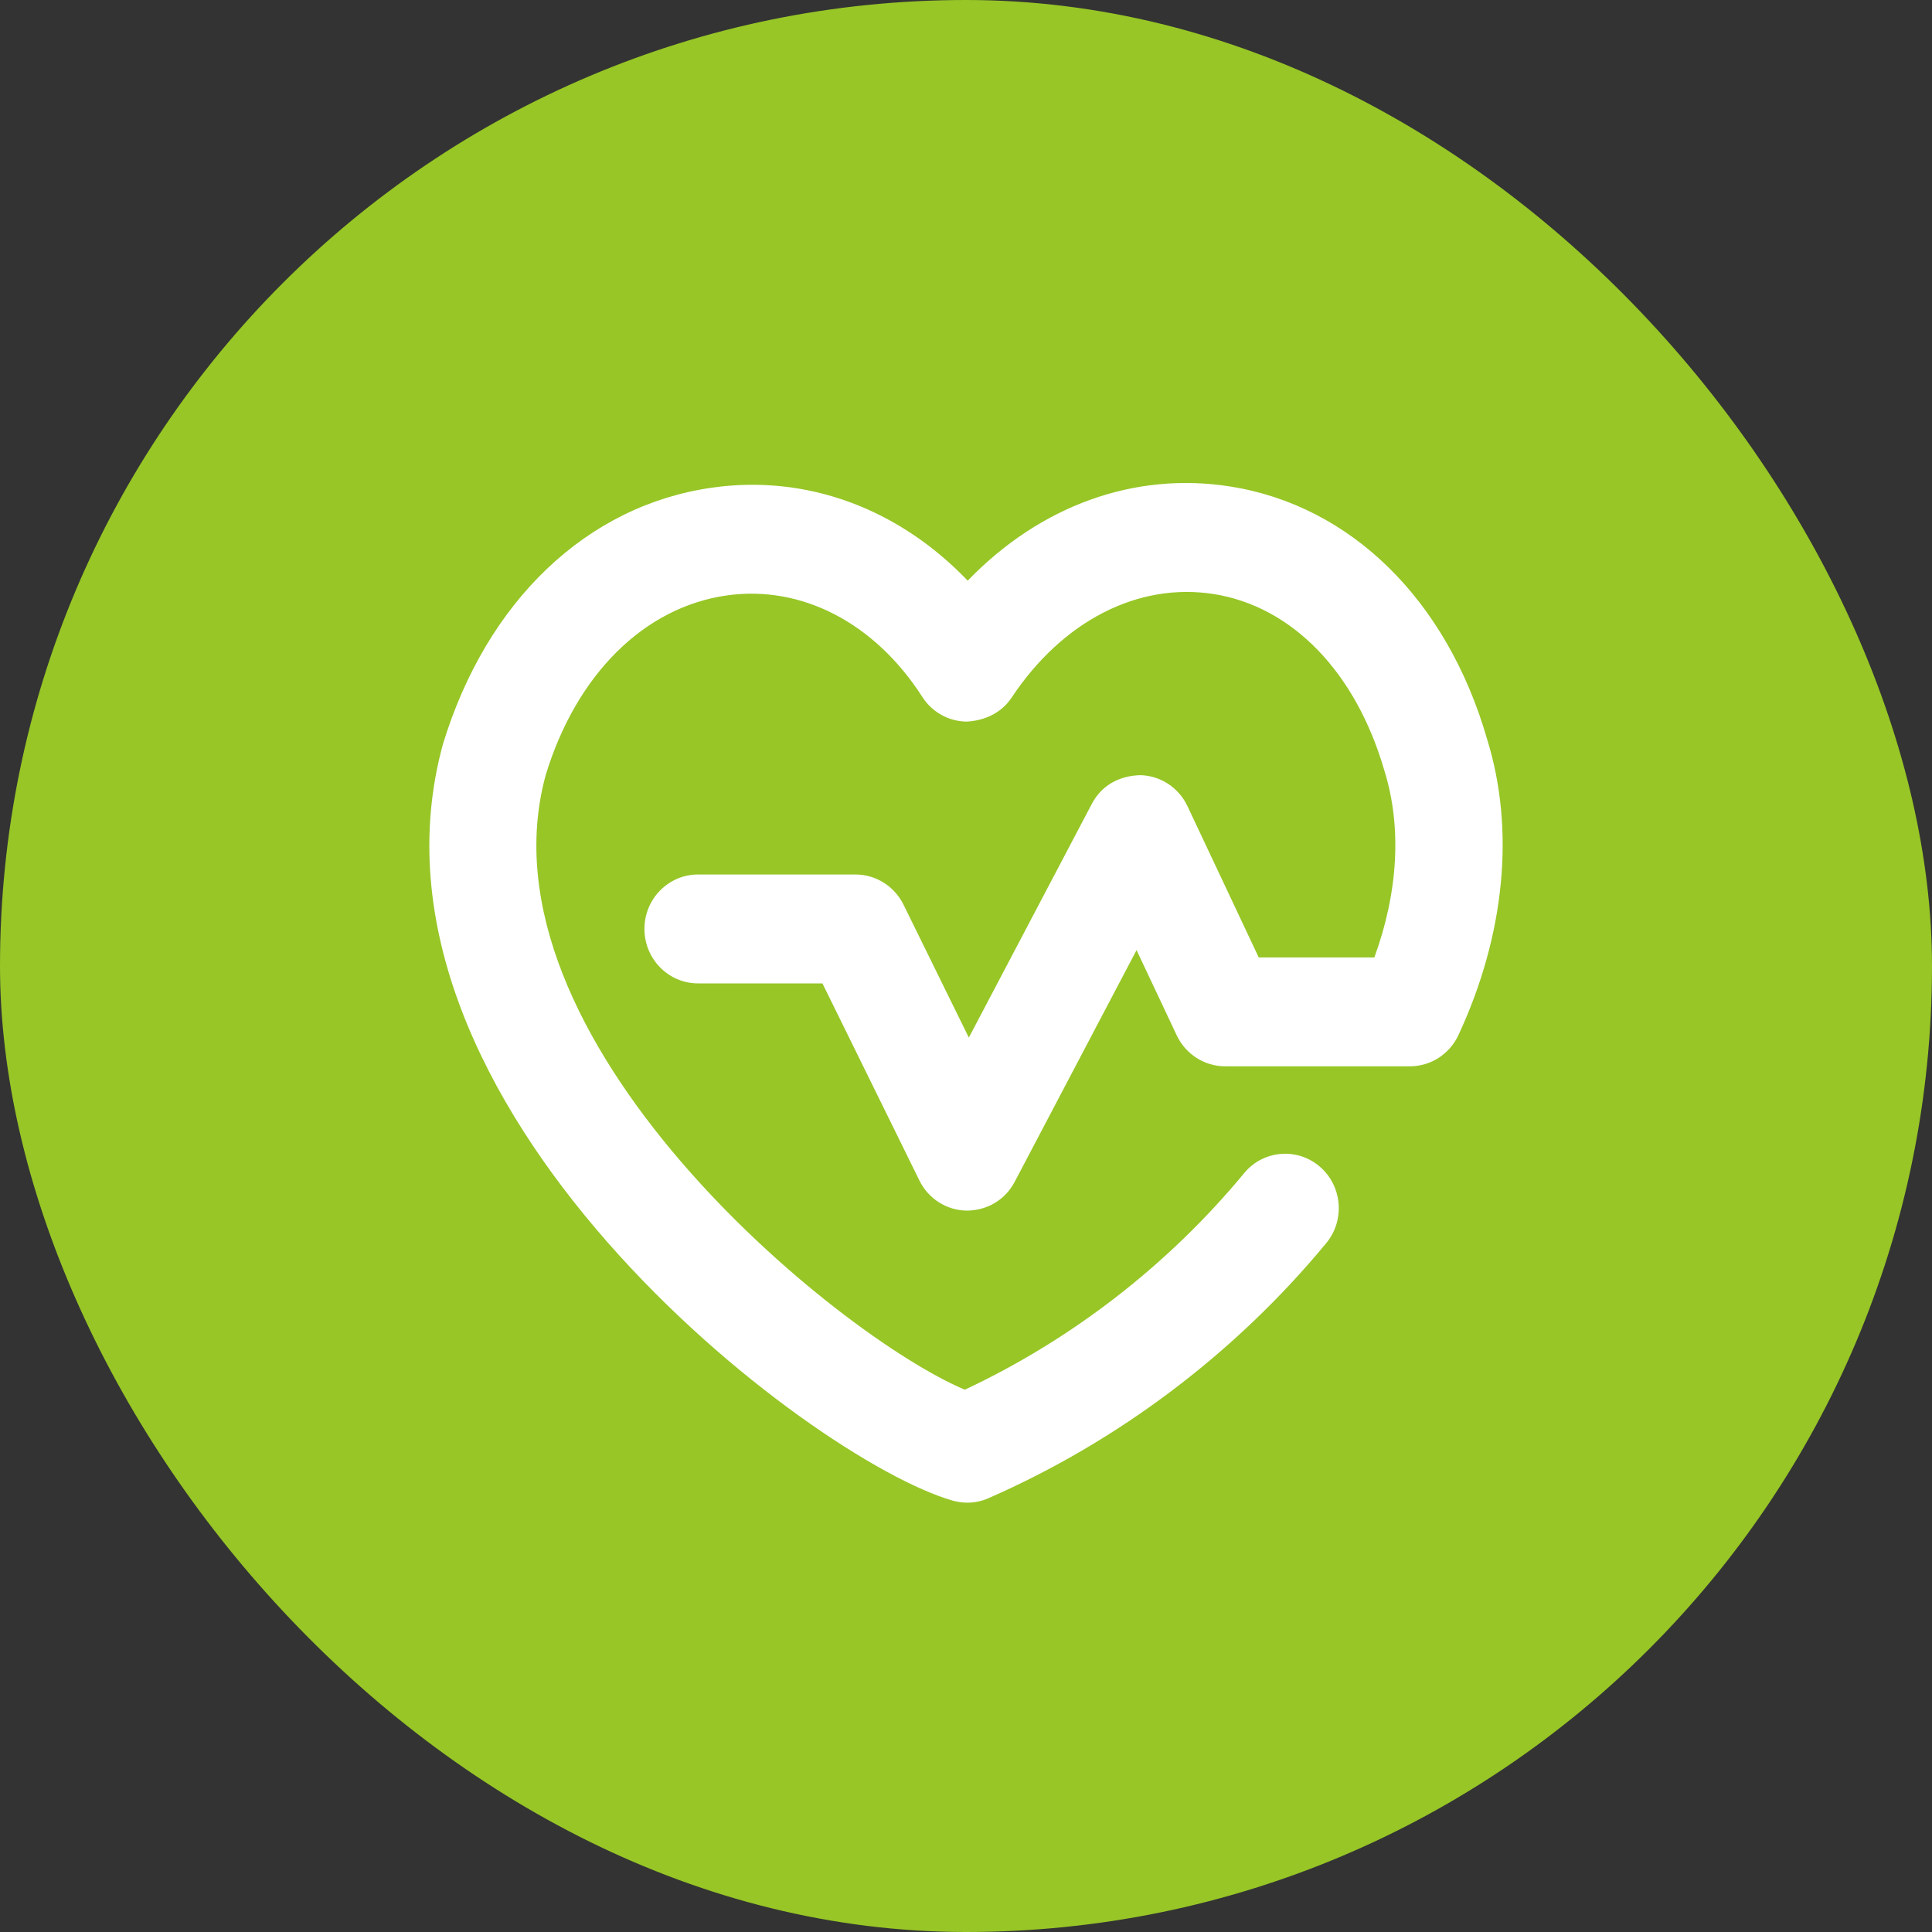<svg width="36" height="36" viewBox="0 0 36 36" fill="none" xmlns="http://www.w3.org/2000/svg">
<rect x="0" y="0" width="36" height="36" fill="#333333" stroke="none"/>
<rect width="36" height="36" rx="18" fill="#97C626"/>
<path fill-rule="evenodd" clip-rule="evenodd" d="M18.023 28C17.932 28 17.841 27.987 17.752 27.962C15.1 27.204 6.416 20.578 8.253 13.868C9.069 11.192 10.941 9.416 13.267 9.087C15.031 8.835 16.743 9.474 18.032 10.82C19.375 9.428 21.131 8.782 22.924 9.065C25.172 9.42 26.962 11.179 27.71 13.773C28.233 15.455 28.045 17.422 27.175 19.289C27.009 19.644 26.658 19.869 26.272 19.869H22.828C22.444 19.869 22.094 19.645 21.927 19.293L21.178 17.704L18.907 22.022C18.731 22.357 18.395 22.557 18.012 22.558C17.638 22.553 17.298 22.336 17.132 21.997L15.325 18.324H13.006C12.455 18.324 12.008 17.869 12.008 17.309C12.008 16.75 12.455 16.295 13.006 16.295H15.941C16.32 16.295 16.665 16.512 16.835 16.856L18.053 19.334L20.344 14.98C20.521 14.644 20.839 14.456 21.247 14.444C21.622 14.452 21.963 14.675 22.126 15.02L23.455 17.841H25.609C26.053 16.626 26.123 15.41 25.797 14.363C25.266 12.525 24.079 11.301 22.615 11.069C21.205 10.849 19.8 11.569 18.85 12.999C18.663 13.281 18.355 13.427 18.015 13.446C17.68 13.444 17.368 13.271 17.186 12.986C16.299 11.604 14.935 10.898 13.542 11.095C12.004 11.314 10.742 12.564 10.169 14.44C8.827 19.342 15.591 24.889 17.978 25.895C19.975 24.958 21.769 23.569 23.183 21.86C23.536 21.431 24.168 21.376 24.59 21.736C25.012 22.096 25.067 22.736 24.712 23.165C23.018 25.214 20.84 26.857 18.418 27.917C18.292 27.973 18.158 28 18.023 28Z" fill="white"/>
</svg>
